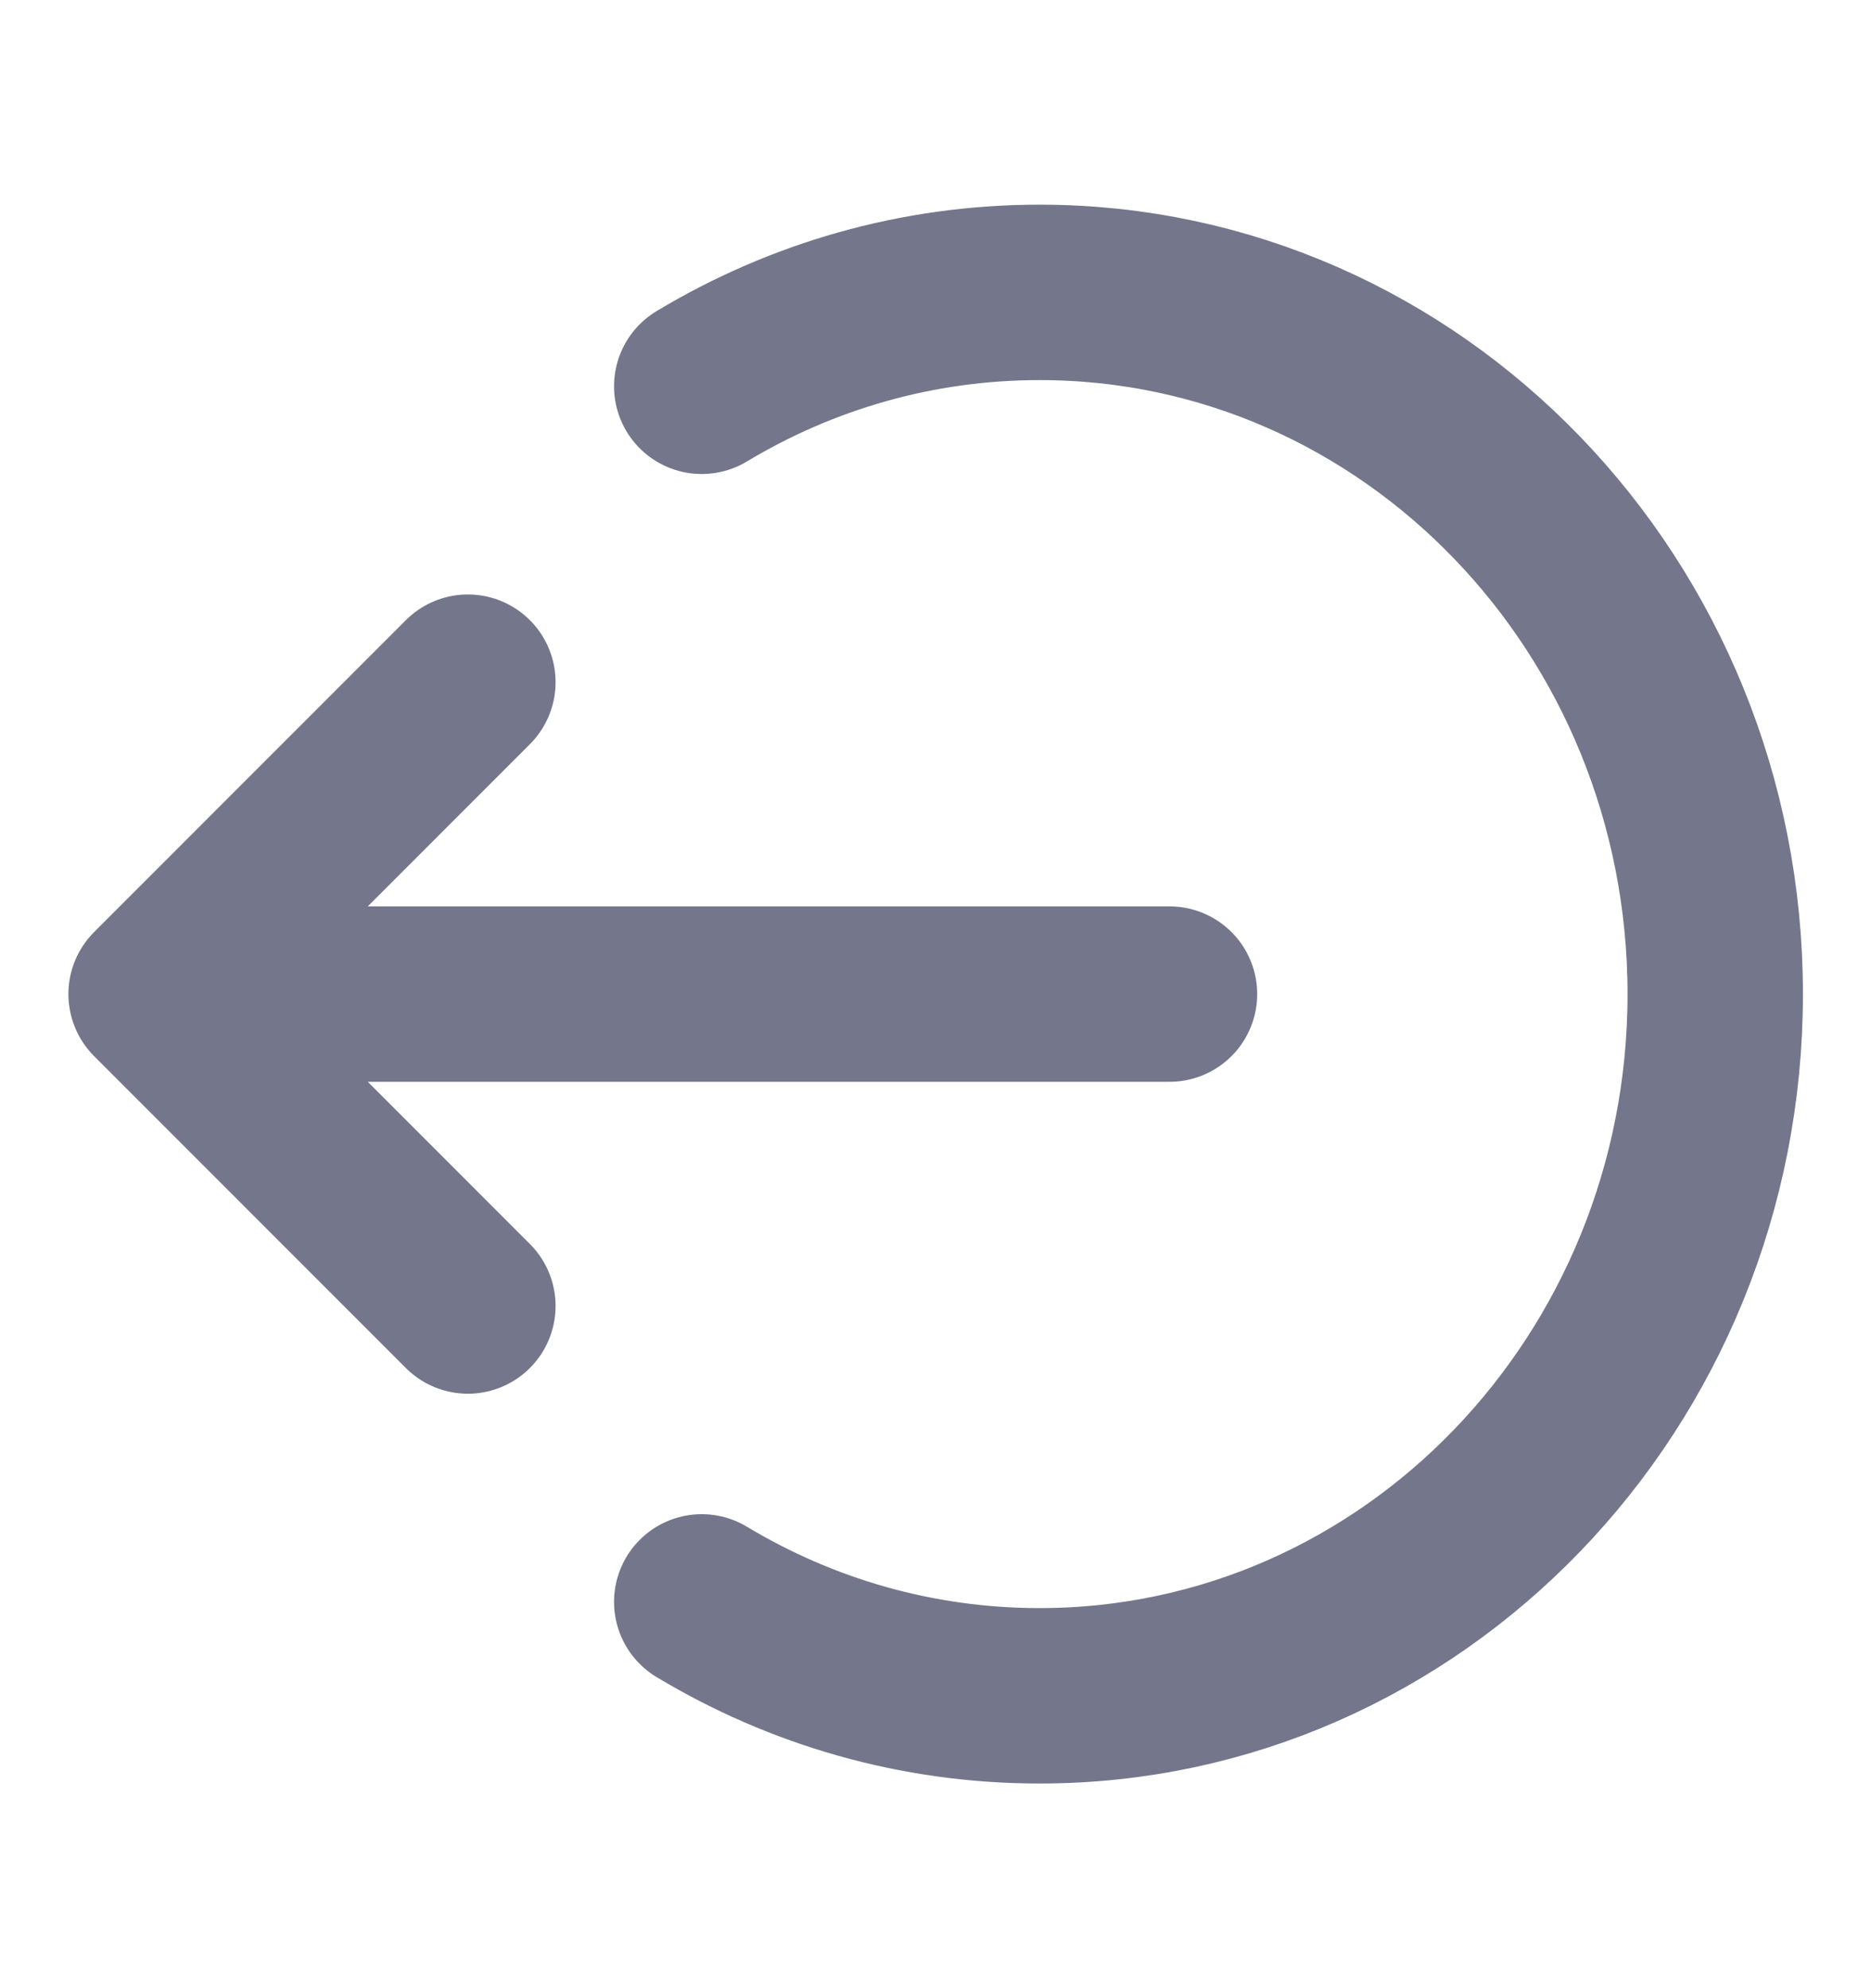 <svg width="16" height="17" viewBox="0 0 16 17" fill="none" xmlns="http://www.w3.org/2000/svg">
<path d="M4.001 5.833L1.335 8.5M1.335 8.5L4.001 11.167M1.335 8.5H10.001M6.001 3.303C6.851 2.792 7.838 2.5 8.89 2.5C12.081 2.5 14.668 5.186 14.668 8.5C14.668 11.814 12.081 14.5 8.89 14.5C7.838 14.5 6.851 14.208 6.001 13.697" stroke="#74778B" stroke-width="1.5" stroke-linecap="round" stroke-linejoin="round"/>
</svg>
